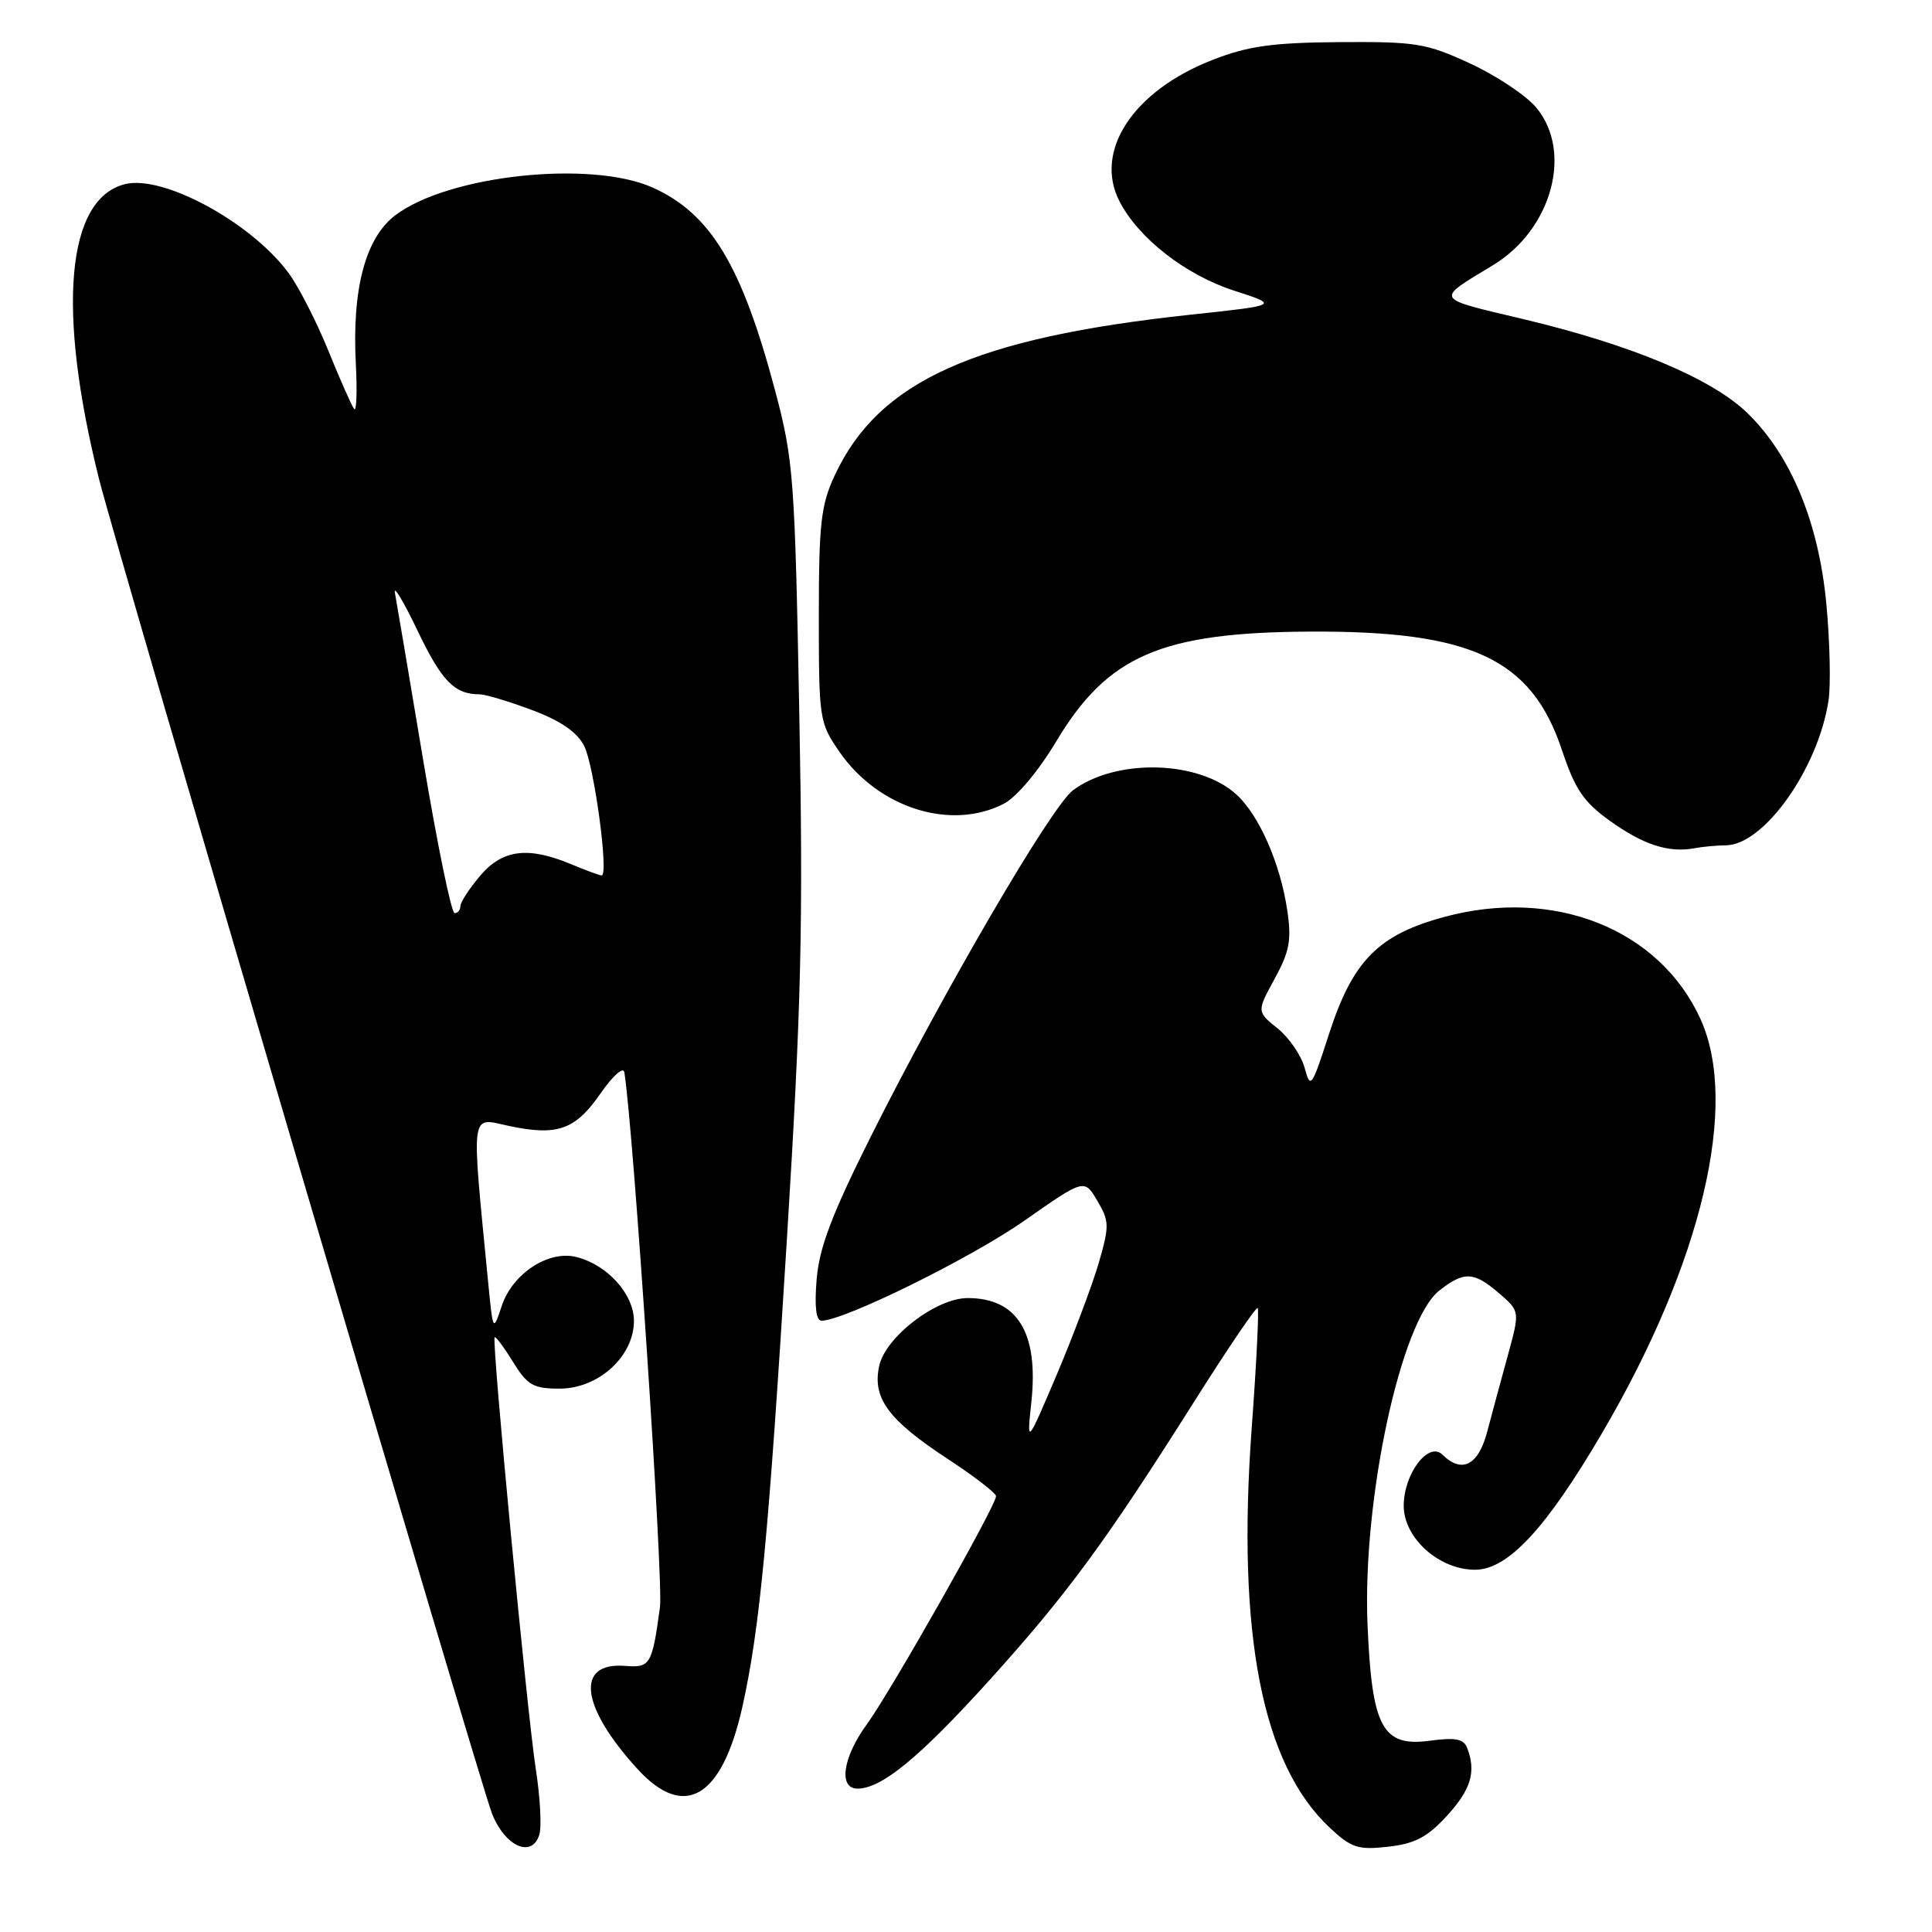 <?xml version="1.0" encoding="UTF-8" standalone="no"?>
<!DOCTYPE svg PUBLIC "-//W3C//DTD SVG 1.1//EN" "http://www.w3.org/Graphics/SVG/1.1/DTD/svg11.dtd" >
<svg xmlns="http://www.w3.org/2000/svg" xmlns:xlink="http://www.w3.org/1999/xlink" version="1.1" viewBox="0 0 256 256">
 <g >
 <path fill="currentColor"
d=" M 71.46 243.12 C 71.79 242.09 71.58 238.15 70.99 234.37 C 69.85 226.97 65.14 177.70 65.54 177.20 C 65.67 177.03 66.76 178.49 67.97 180.45 C 69.89 183.56 70.66 184.00 74.16 184.00 C 79.31 184.00 84.00 179.72 84.00 175.03 C 84.00 171.49 80.49 167.59 76.37 166.56 C 72.69 165.63 67.93 168.74 66.50 173.00 C 65.33 176.49 65.33 176.49 64.69 169.99 C 62.43 146.69 62.24 148.08 67.43 149.19 C 73.87 150.56 76.23 149.72 79.60 144.85 C 81.22 142.52 82.60 141.30 82.73 142.08 C 83.92 149.48 87.92 209.47 87.45 212.95 C 86.41 220.61 86.17 221.01 82.82 220.74 C 76.19 220.21 76.92 226.16 84.51 234.44 C 90.69 241.19 95.67 238.23 98.36 226.20 C 100.67 215.87 101.84 203.58 104.28 164.00 C 106.19 133.13 106.44 122.41 105.91 94.50 C 105.32 63.31 105.15 60.97 102.72 51.81 C 98.32 35.22 94.19 28.35 86.54 24.88 C 78.37 21.17 59.36 23.20 52.36 28.54 C 48.42 31.54 46.63 38.29 47.15 48.20 C 47.34 51.89 47.24 54.59 46.93 54.20 C 46.62 53.82 45.08 50.35 43.52 46.50 C 41.96 42.65 39.59 38.01 38.24 36.18 C 33.29 29.47 21.62 23.13 16.56 24.40 C 8.79 26.35 7.50 40.99 13.13 63.50 C 15.41 72.63 63.53 236.04 65.18 240.27 C 66.89 244.65 70.46 246.27 71.46 243.12 Z  M 191.72 240.61 C 194.92 237.12 195.62 234.77 194.41 231.61 C 193.94 230.41 192.85 230.20 189.51 230.65 C 183.16 231.52 181.77 228.92 181.20 215.15 C 180.53 198.65 185.62 175.02 190.71 171.01 C 194.01 168.42 195.28 168.48 198.64 171.37 C 201.40 173.74 201.40 173.74 199.79 179.62 C 198.90 182.85 197.67 187.41 197.05 189.75 C 195.88 194.18 193.70 195.28 191.13 192.75 C 189.29 190.94 186.00 195.28 186.00 199.52 C 186.00 203.80 190.68 208.00 195.45 208.00 C 199.79 208.00 204.85 202.56 212.27 189.91 C 225.50 167.36 230.49 146.35 225.31 135.00 C 219.88 123.10 205.94 117.55 191.37 121.50 C 182.61 123.87 179.24 127.30 176.09 137.04 C 173.81 144.11 173.64 144.34 172.87 141.50 C 172.43 139.85 170.81 137.50 169.29 136.27 C 166.52 134.04 166.52 134.04 168.90 129.69 C 170.88 126.05 171.16 124.55 170.56 120.57 C 169.64 114.41 166.86 108.07 163.87 105.31 C 158.92 100.74 147.91 100.44 142.17 104.72 C 139.31 106.86 125.04 131.32 115.30 150.77 C 110.22 160.94 108.55 165.33 108.21 169.52 C 107.91 173.14 108.13 175.00 108.86 175.00 C 111.83 175.00 128.68 166.69 135.73 161.75 C 143.68 156.18 143.68 156.18 145.40 159.11 C 147.00 161.81 147.01 162.44 145.59 167.35 C 144.73 170.28 142.24 176.91 140.05 182.09 C 136.05 191.50 136.05 191.50 136.66 185.78 C 137.64 176.59 134.83 172.00 128.22 172.00 C 124.05 172.00 117.35 177.14 116.50 180.98 C 115.57 185.24 117.67 188.12 125.51 193.27 C 129.06 195.59 131.97 197.84 131.98 198.25 C 132.01 199.45 118.06 224.08 114.88 228.45 C 111.66 232.86 111.06 237.00 113.63 237.00 C 116.81 237.00 121.82 232.89 130.99 222.76 C 141.37 211.29 146.47 204.35 158.23 185.73 C 162.66 178.71 166.45 173.12 166.65 173.32 C 166.84 173.51 166.49 180.66 165.86 189.19 C 163.86 216.52 167.23 233.81 176.21 242.19 C 179.06 244.86 179.96 245.15 183.93 244.70 C 187.47 244.31 189.14 243.43 191.72 240.61 Z  M 228.67 112.01 C 233.73 111.98 240.92 101.84 242.29 92.81 C 242.60 90.78 242.47 85.02 242.00 80.01 C 240.99 69.23 237.31 60.34 231.54 54.73 C 226.82 50.16 216.20 45.70 201.87 42.29 C 189.88 39.44 190.10 39.83 197.86 35.12 C 205.64 30.39 208.45 20.07 203.54 14.23 C 202.19 12.63 198.25 10.00 194.79 8.41 C 189.00 5.73 187.63 5.51 177.50 5.58 C 168.59 5.65 165.39 6.10 160.69 7.93 C 150.14 12.03 144.89 20.02 148.35 26.70 C 150.87 31.58 157.12 36.45 163.52 38.51 C 169.50 40.44 169.50 40.44 157.83 41.69 C 129.09 44.77 116.42 50.49 110.60 63.00 C 108.78 66.90 108.50 69.39 108.50 81.59 C 108.50 95.34 108.56 95.76 111.26 99.66 C 116.41 107.09 126.02 110.11 133.01 106.50 C 134.71 105.62 137.58 102.20 139.95 98.25 C 146.75 86.88 153.84 83.80 173.50 83.69 C 195.02 83.57 202.93 87.28 206.97 99.40 C 208.69 104.57 209.83 106.26 213.31 108.76 C 217.73 111.93 221.10 113.03 224.50 112.40 C 225.60 112.19 227.48 112.02 228.67 112.01 Z  M 56.09 100.82 C 54.24 89.72 52.54 79.70 52.33 78.57 C 52.12 77.43 53.47 79.69 55.34 83.59 C 58.53 90.26 60.23 92.00 63.54 92.00 C 64.30 92.00 67.42 92.93 70.48 94.08 C 74.28 95.50 76.46 97.00 77.40 98.83 C 78.72 101.41 80.70 116.00 79.72 116.00 C 79.46 116.00 77.63 115.33 75.65 114.50 C 69.95 112.12 66.55 112.56 63.59 116.08 C 62.17 117.77 61.00 119.57 61.00 120.08 C 61.00 120.58 60.66 121.00 60.24 121.00 C 59.81 121.00 57.95 111.92 56.09 100.82 Z "/>
</g>
</svg>